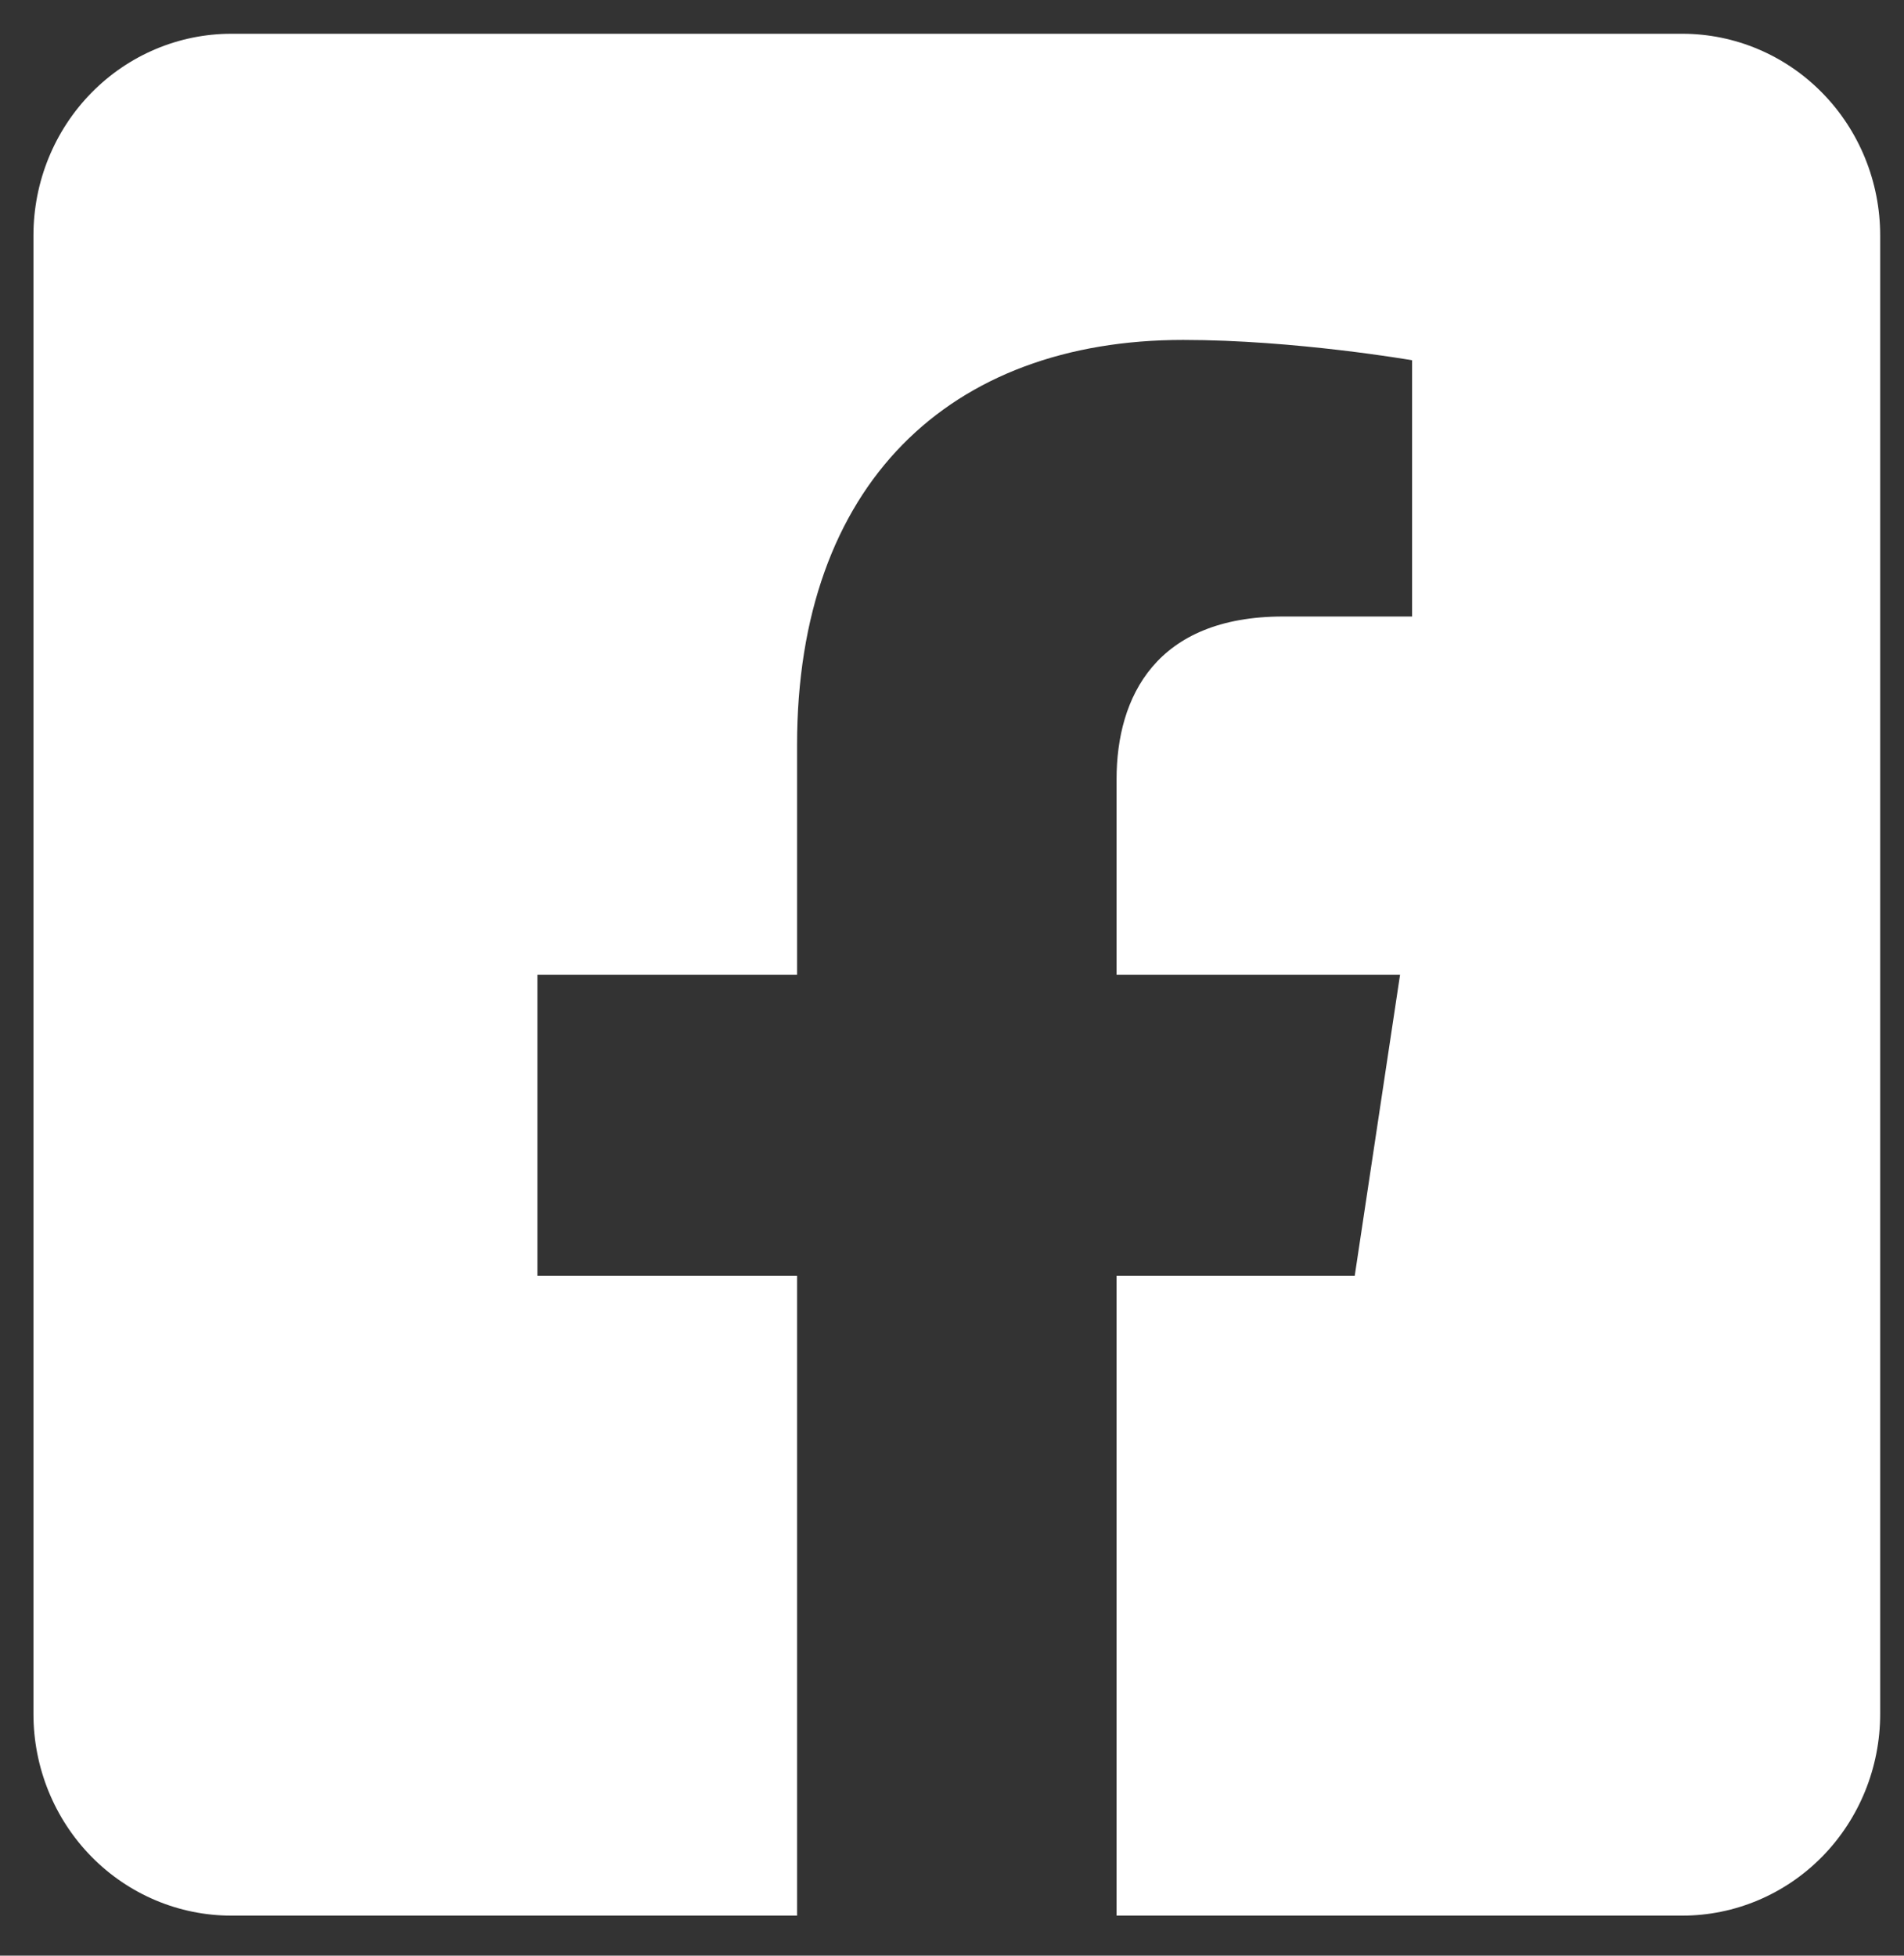 <svg width="37" height="38" viewBox="0 0 37 38" fill="none" xmlns="http://www.w3.org/2000/svg">
<rect x="0" y="0" width="37" height="38" fill="#333333" stroke="none"/>
<path d="M32.692 0.656H4.495C3.475 0.656 2.497 1.069 1.776 1.804C1.055 2.538 0.65 3.535 0.65 4.574L0.65 33.304C0.65 34.344 1.055 35.34 1.776 36.075C2.497 36.809 3.475 37.222 4.495 37.222H15.489V24.791H10.443V18.939H15.489V14.479C15.489 9.407 18.453 6.605 22.993 6.605C25.167 6.605 27.441 7 27.441 7V11.979H24.936C22.467 11.979 21.698 13.539 21.698 15.14V18.939H27.207L26.326 24.791H21.698V37.222H32.692C33.712 37.222 34.69 36.809 35.411 36.075C36.132 35.34 36.537 34.344 36.537 33.304V4.574C36.537 3.535 36.132 2.538 35.411 1.804C34.69 1.069 33.712 0.656 32.692 0.656Z" fill="white"/>
</svg>

